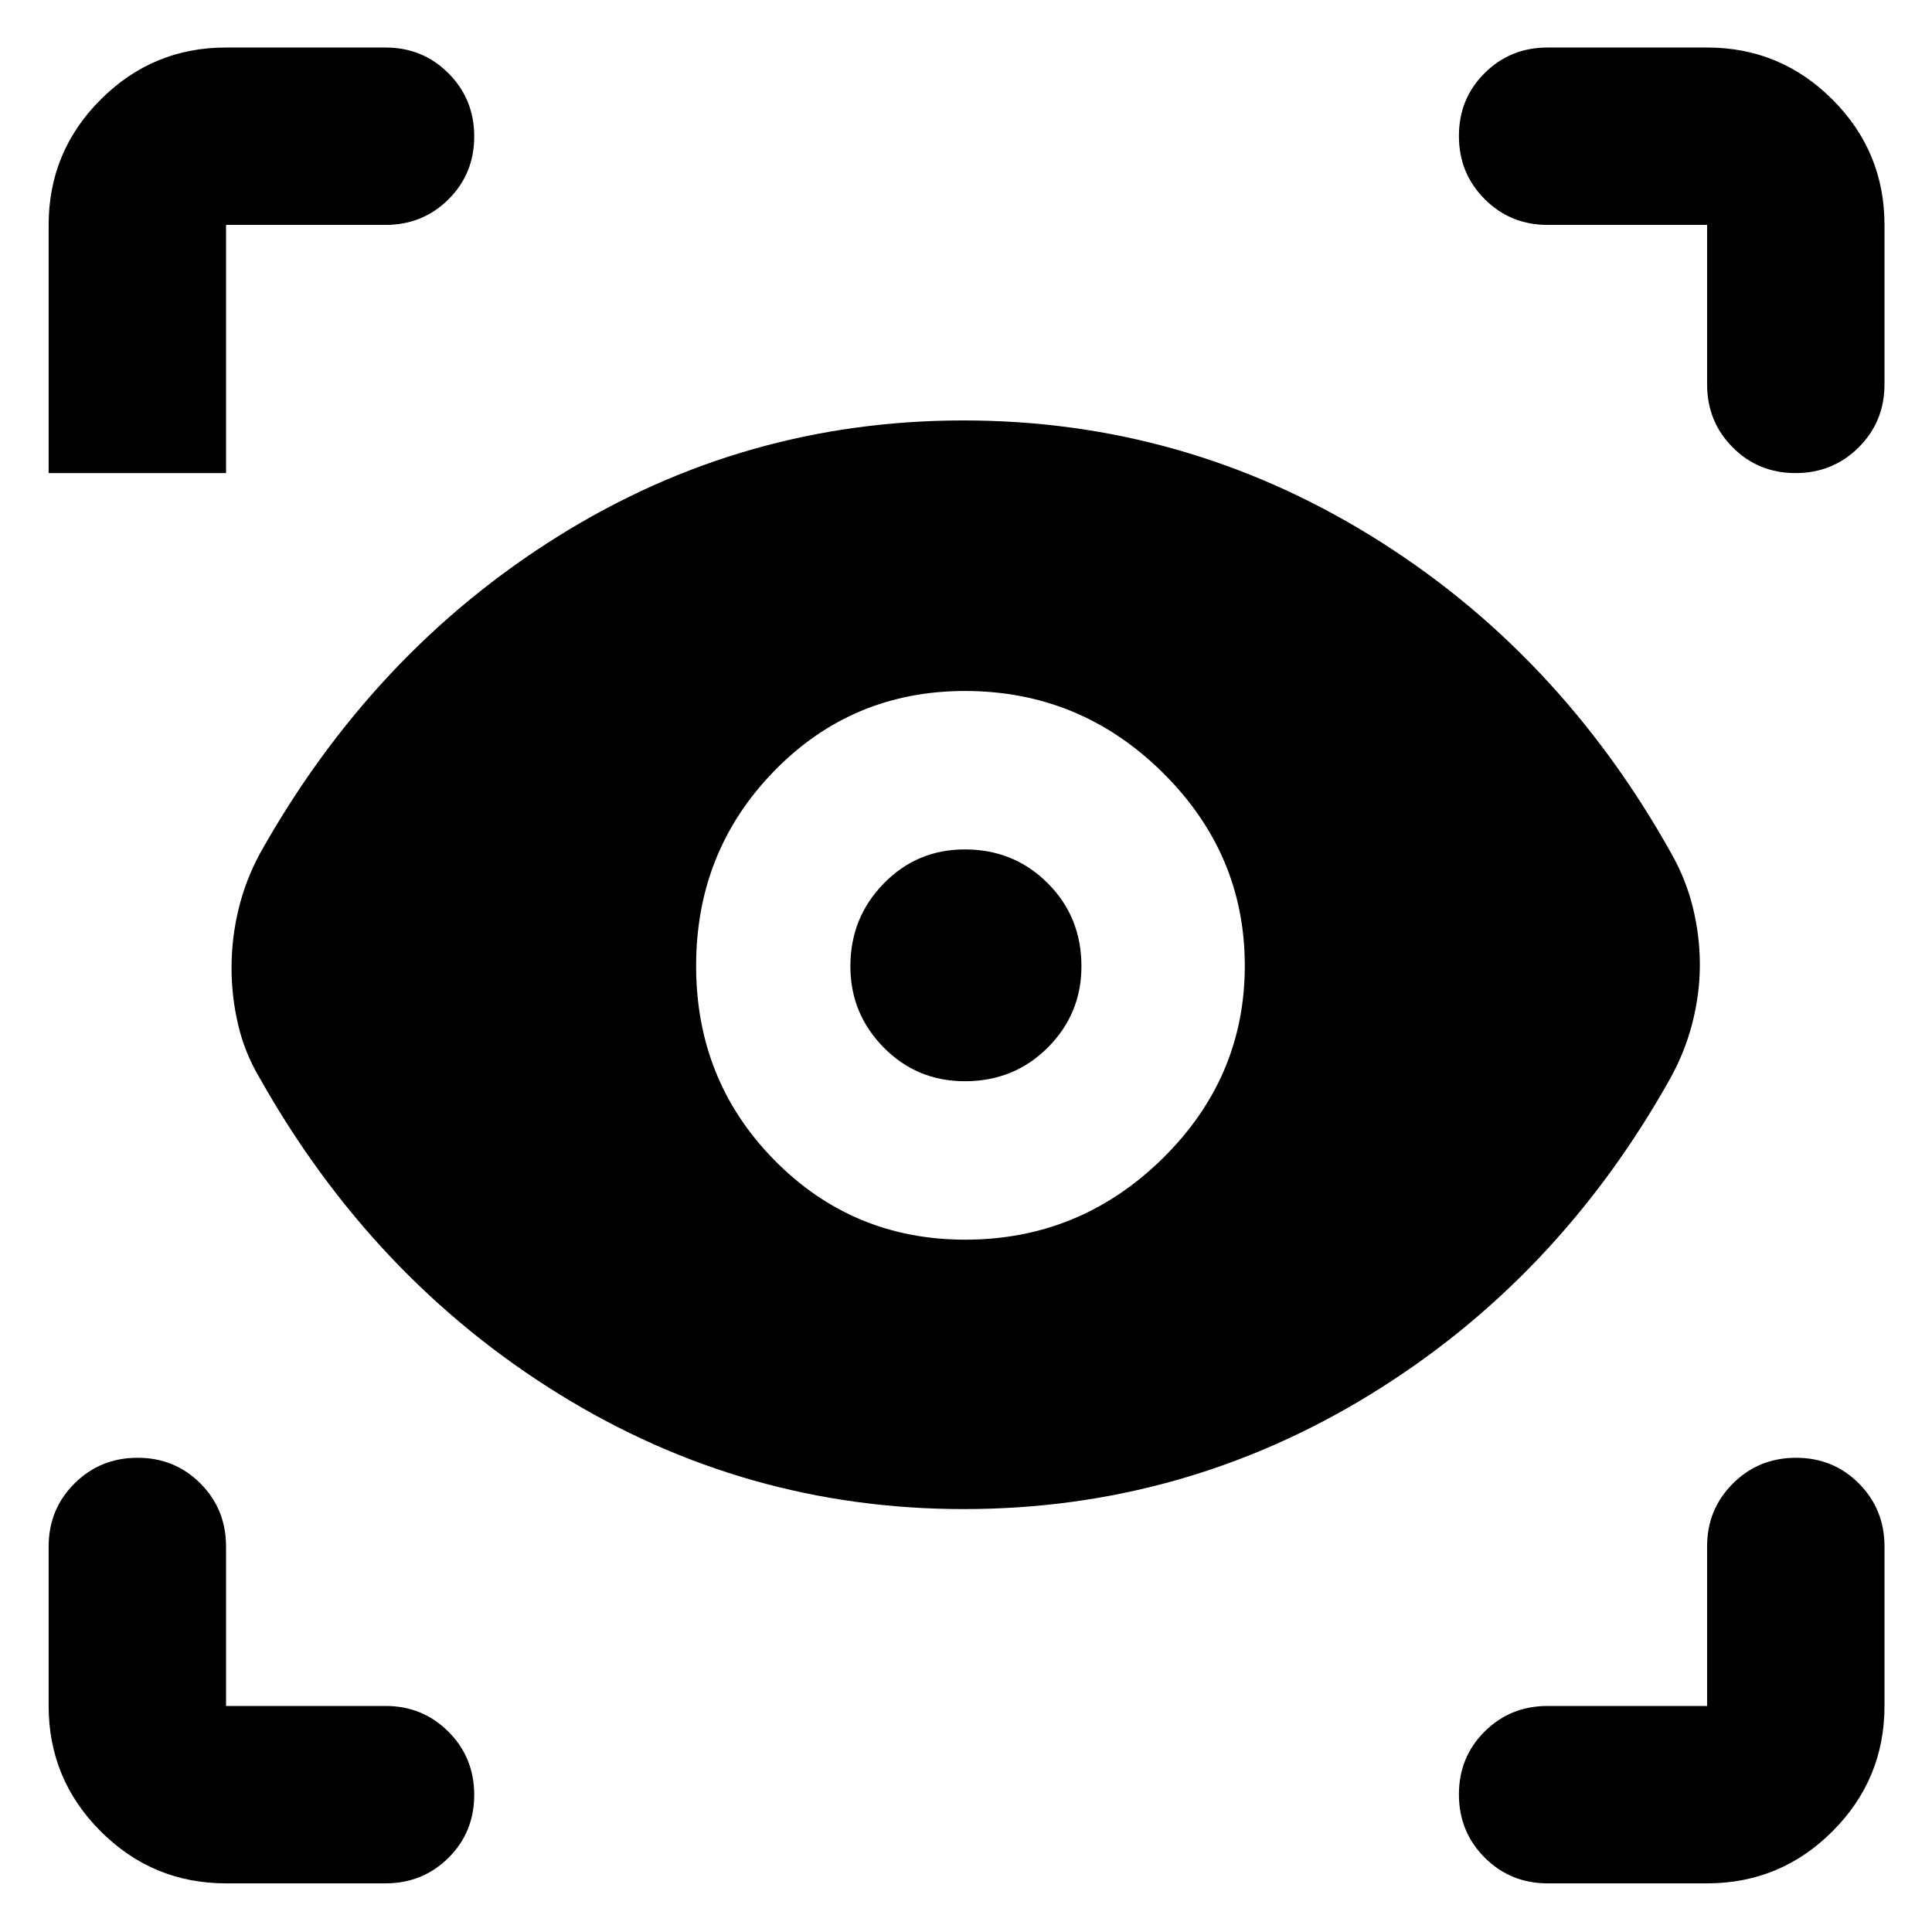 <svg xmlns="http://www.w3.org/2000/svg" height="40" viewBox="0 -960 960 960" width="40"><path d="M112.319-24.173q-36.44 0-62.293-25.853T24.173-112.32v-79.246q0-18.5 12.82-31.286 12.82-12.787 31.37-12.787t31.253 12.787q12.703 12.786 12.703 31.286v79.246h79.246q18.5 0 31.286 12.82 12.787 12.82 12.787 31.37t-12.787 31.253q-12.786 12.703-31.286 12.703h-79.246Zm735.928 0H769q-18.5 0-31.286-12.82-12.786-12.82-12.786-31.37t12.786-31.253Q750.5-112.319 769-112.319h79.247v-79.246q0-18.5 12.82-31.286 12.819-12.787 31.369-12.787 18.55 0 31.253 12.787 12.703 12.786 12.703 31.286v79.246q0 36.44-25.853 62.293t-62.292 25.853ZM478.839-210.144q-108.825 0-201.274-57.283T129.014-424.376q-7.406-12.45-10.681-26.408-3.276-13.959-3.276-28.317 0-14.682 3.442-29.001t10.515-27.522q56.102-100.333 148.289-157.898 92.188-57.566 201.465-57.566t202.363 57.283q93.087 57.283 149.188 157.616 7.406 13.015 10.87 27.145 3.464 14.131 3.464 28.479 0 14.348-3.747 28.949-3.746 14.602-11.152 27.805-55.725 99.478-148.625 156.572-92.9 57.095-202.29 57.095Zm.744-133.871q56.982 0 97.968-40.219 40.985-40.218 40.985-95.914t-40.938-96.1q-40.939-40.404-98.116-40.404-56.047 0-94.815 39.792-38.768 39.791-38.768 96.813 0 57.021 38.916 96.527 38.916 39.505 94.768 39.505Zm-.148-78.724q-23.812 0-40.348-16.78-16.536-16.78-16.536-40.348 0-24.133 16.536-41.097 16.536-16.963 40.348-16.963 24.376 0 41.152 16.769 16.775 16.769 16.775 41.291 0 23.678-16.731 40.403-16.73 16.725-41.196 16.725Zm-287.87-425.508h-79.246v123.319H24.173v-123.319q0-36.439 25.853-62.292t62.293-25.853h79.246q18.5 0 31.286 12.82 12.787 12.82 12.787 31.37 0 18.549-12.787 31.252-12.786 12.703-31.286 12.703Zm744.827 0V-769q0 18.5-12.82 31.286-12.82 12.786-31.37 12.786-18.549 0-31.252-12.786T848.247-769v-79.247H769q-18.5 0-31.286-12.82-12.786-12.819-12.786-31.369 0-18.55 12.786-31.253T769-936.392h79.247q36.439 0 62.292 25.853t25.853 62.292Z"/></svg>